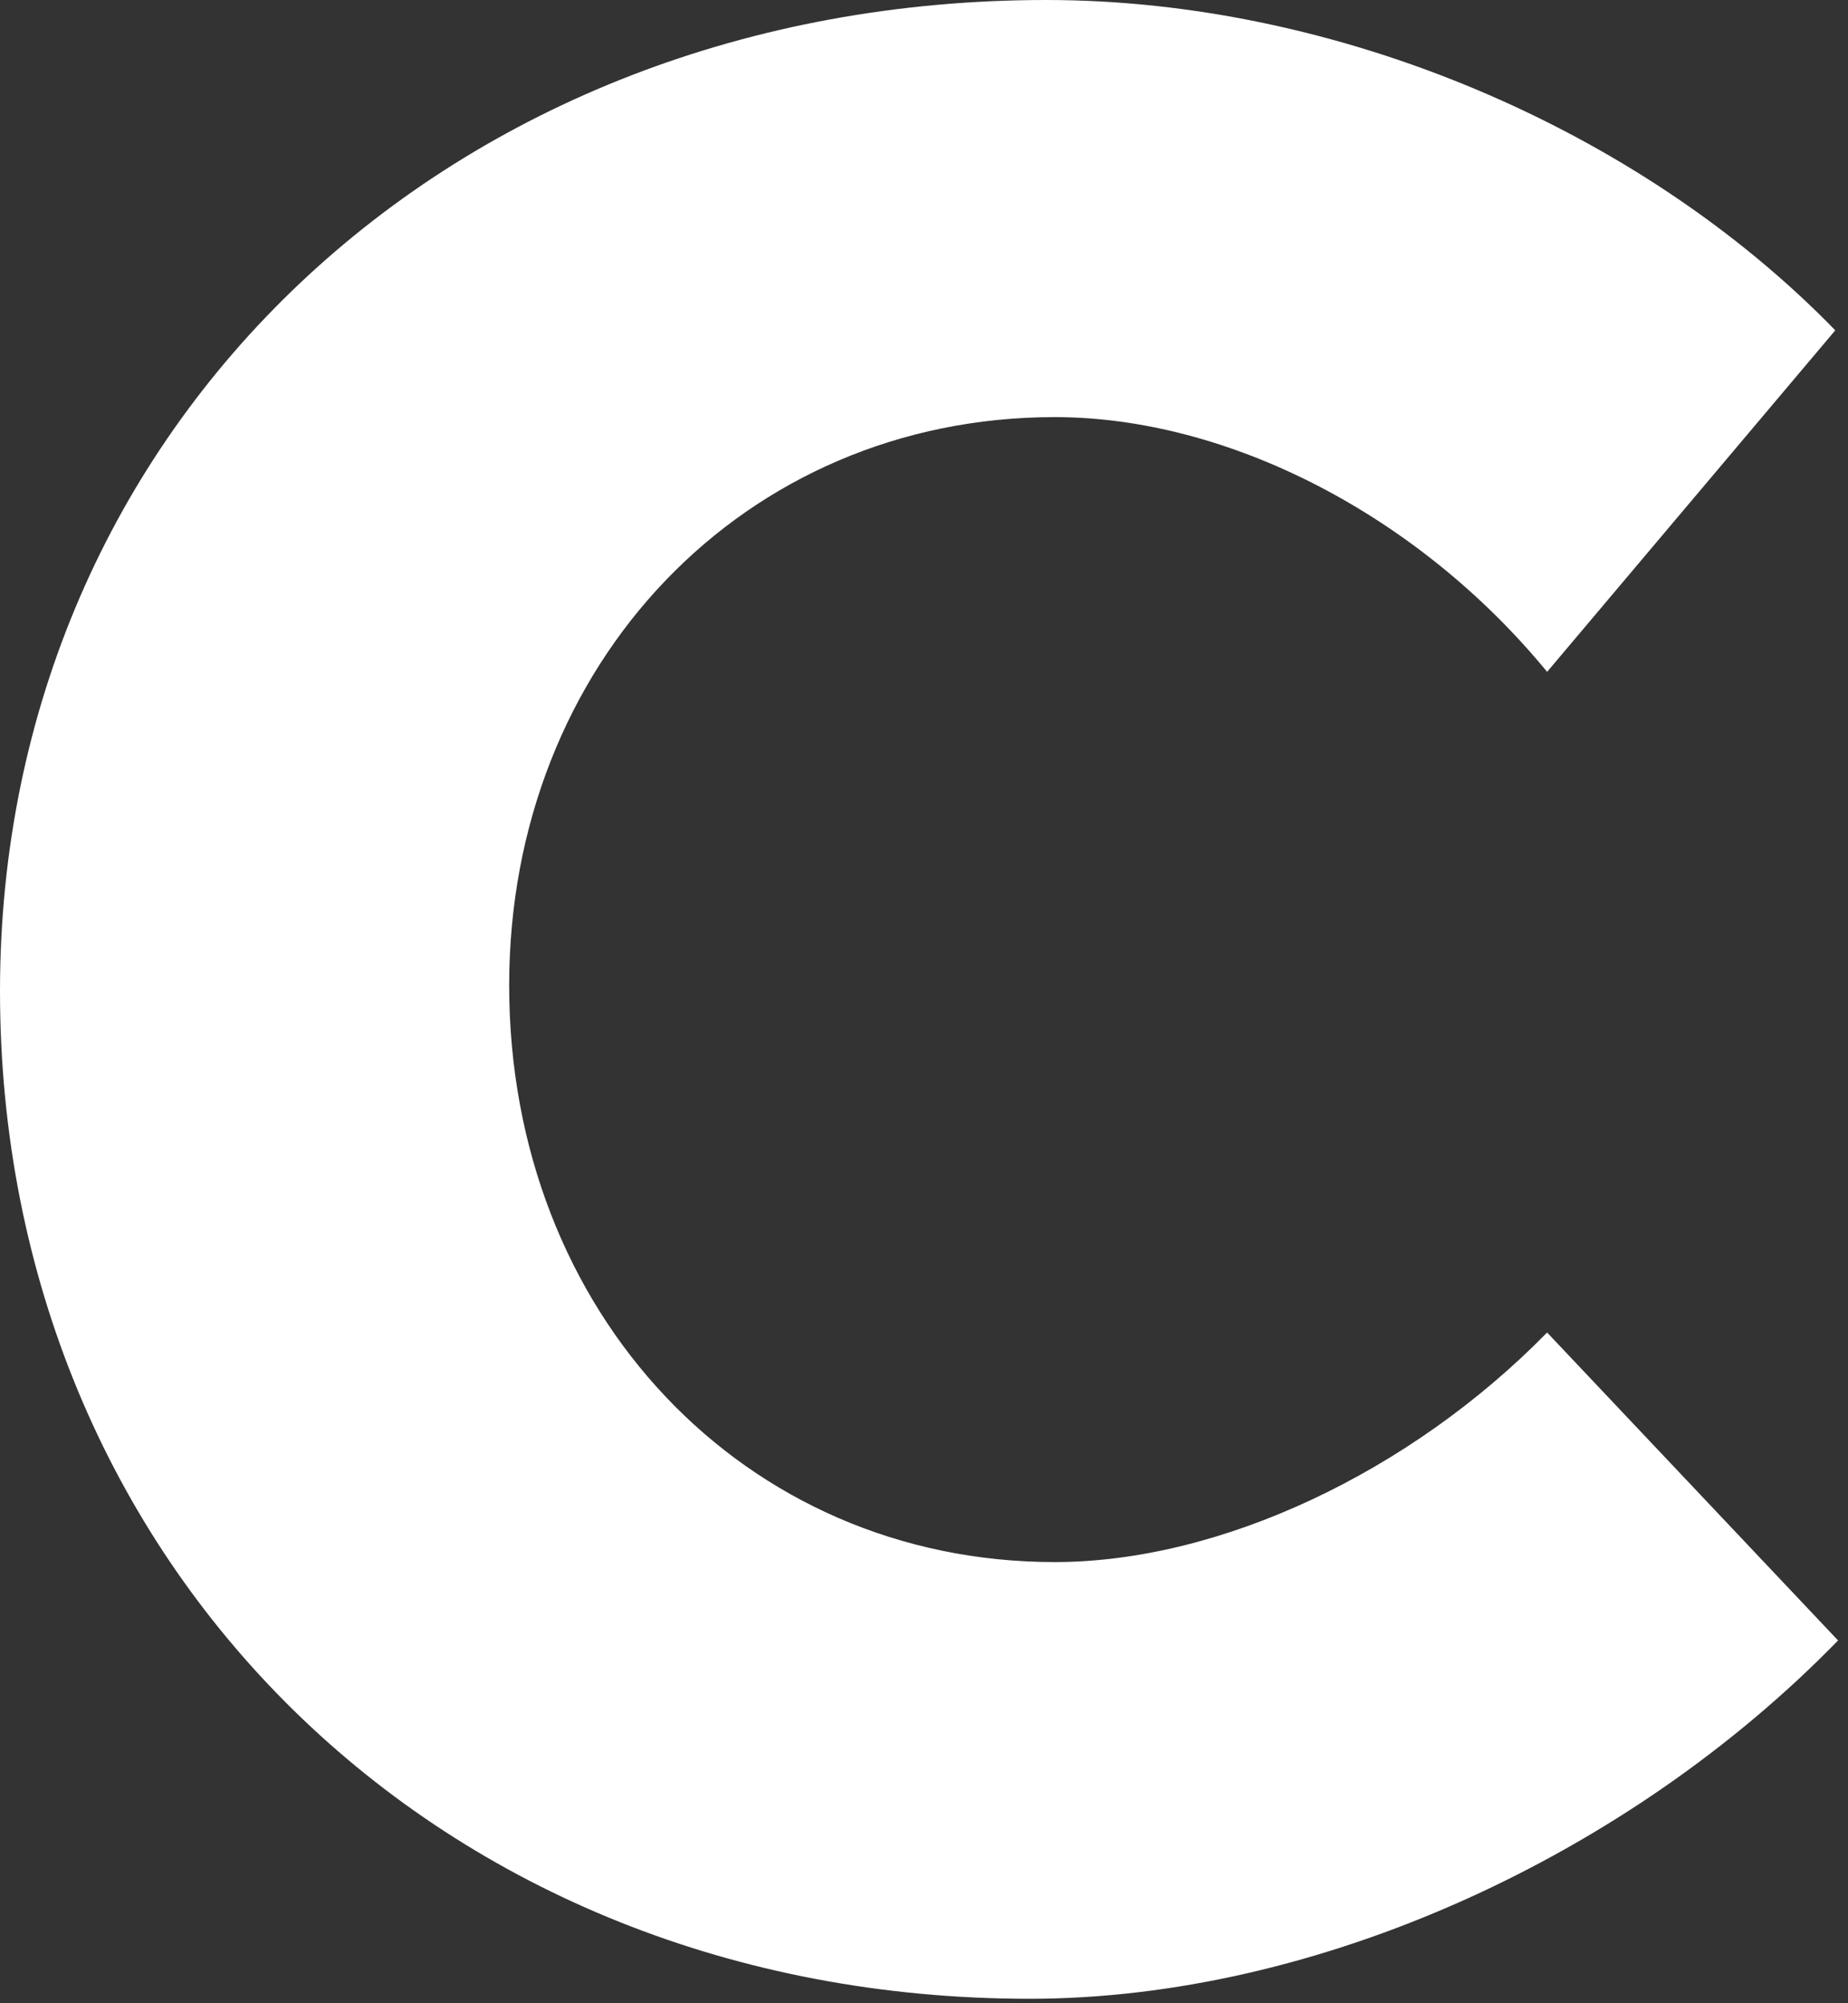<?xml version="1.0" encoding="UTF-8" standalone="no"?>
<svg width="144px" height="156px" viewBox="0 0 144 156" version="1.1" xmlns="http://www.w3.org/2000/svg" xmlns:xlink="http://www.w3.org/1999/xlink" xmlns:sketch="http://www.bohemiancoding.com/sketch/ns">
    <rect x="0" y="0" width="144" height="156" fill="#333333" stroke="none"/>
    <!-- Generator: Sketch 3.4 (15588) - http://www.bohemiancoding.com/sketch -->
    <title>char_c</title>
    <desc>Created with Sketch.</desc>
    <defs></defs>
    <g id="Page-1" stroke="none" stroke-width="1" fill="none" fill-rule="evenodd" sketch:type="MSPage">
        <g id="text" sketch:type="MSLayerGroup" transform="translate(0, -244)" fill="#FFFFFF">
            <path d="M81.532,244 C35.098,244 0,277.136 0,321.172 C0,365.862 34.226,399.652 80.224,399.652 C102.678,399.652 126.876,388.534 143.226,371.748 L120.554,347.768 C109.872,358.668 95.048,365.644 82.186,365.644 C57.988,365.644 39.676,346.242 39.676,320.736 C39.676,295.666 57.988,276.482 82.186,276.482 C95.702,276.482 110.526,284.112 120.554,296.32 L143.008,269.724 C127.748,254.028 104.204,244 81.532,244 L81.532,244 Z" id="char_c" sketch:type="MSShapeGroup"></path>
        </g>
    </g>
</svg>